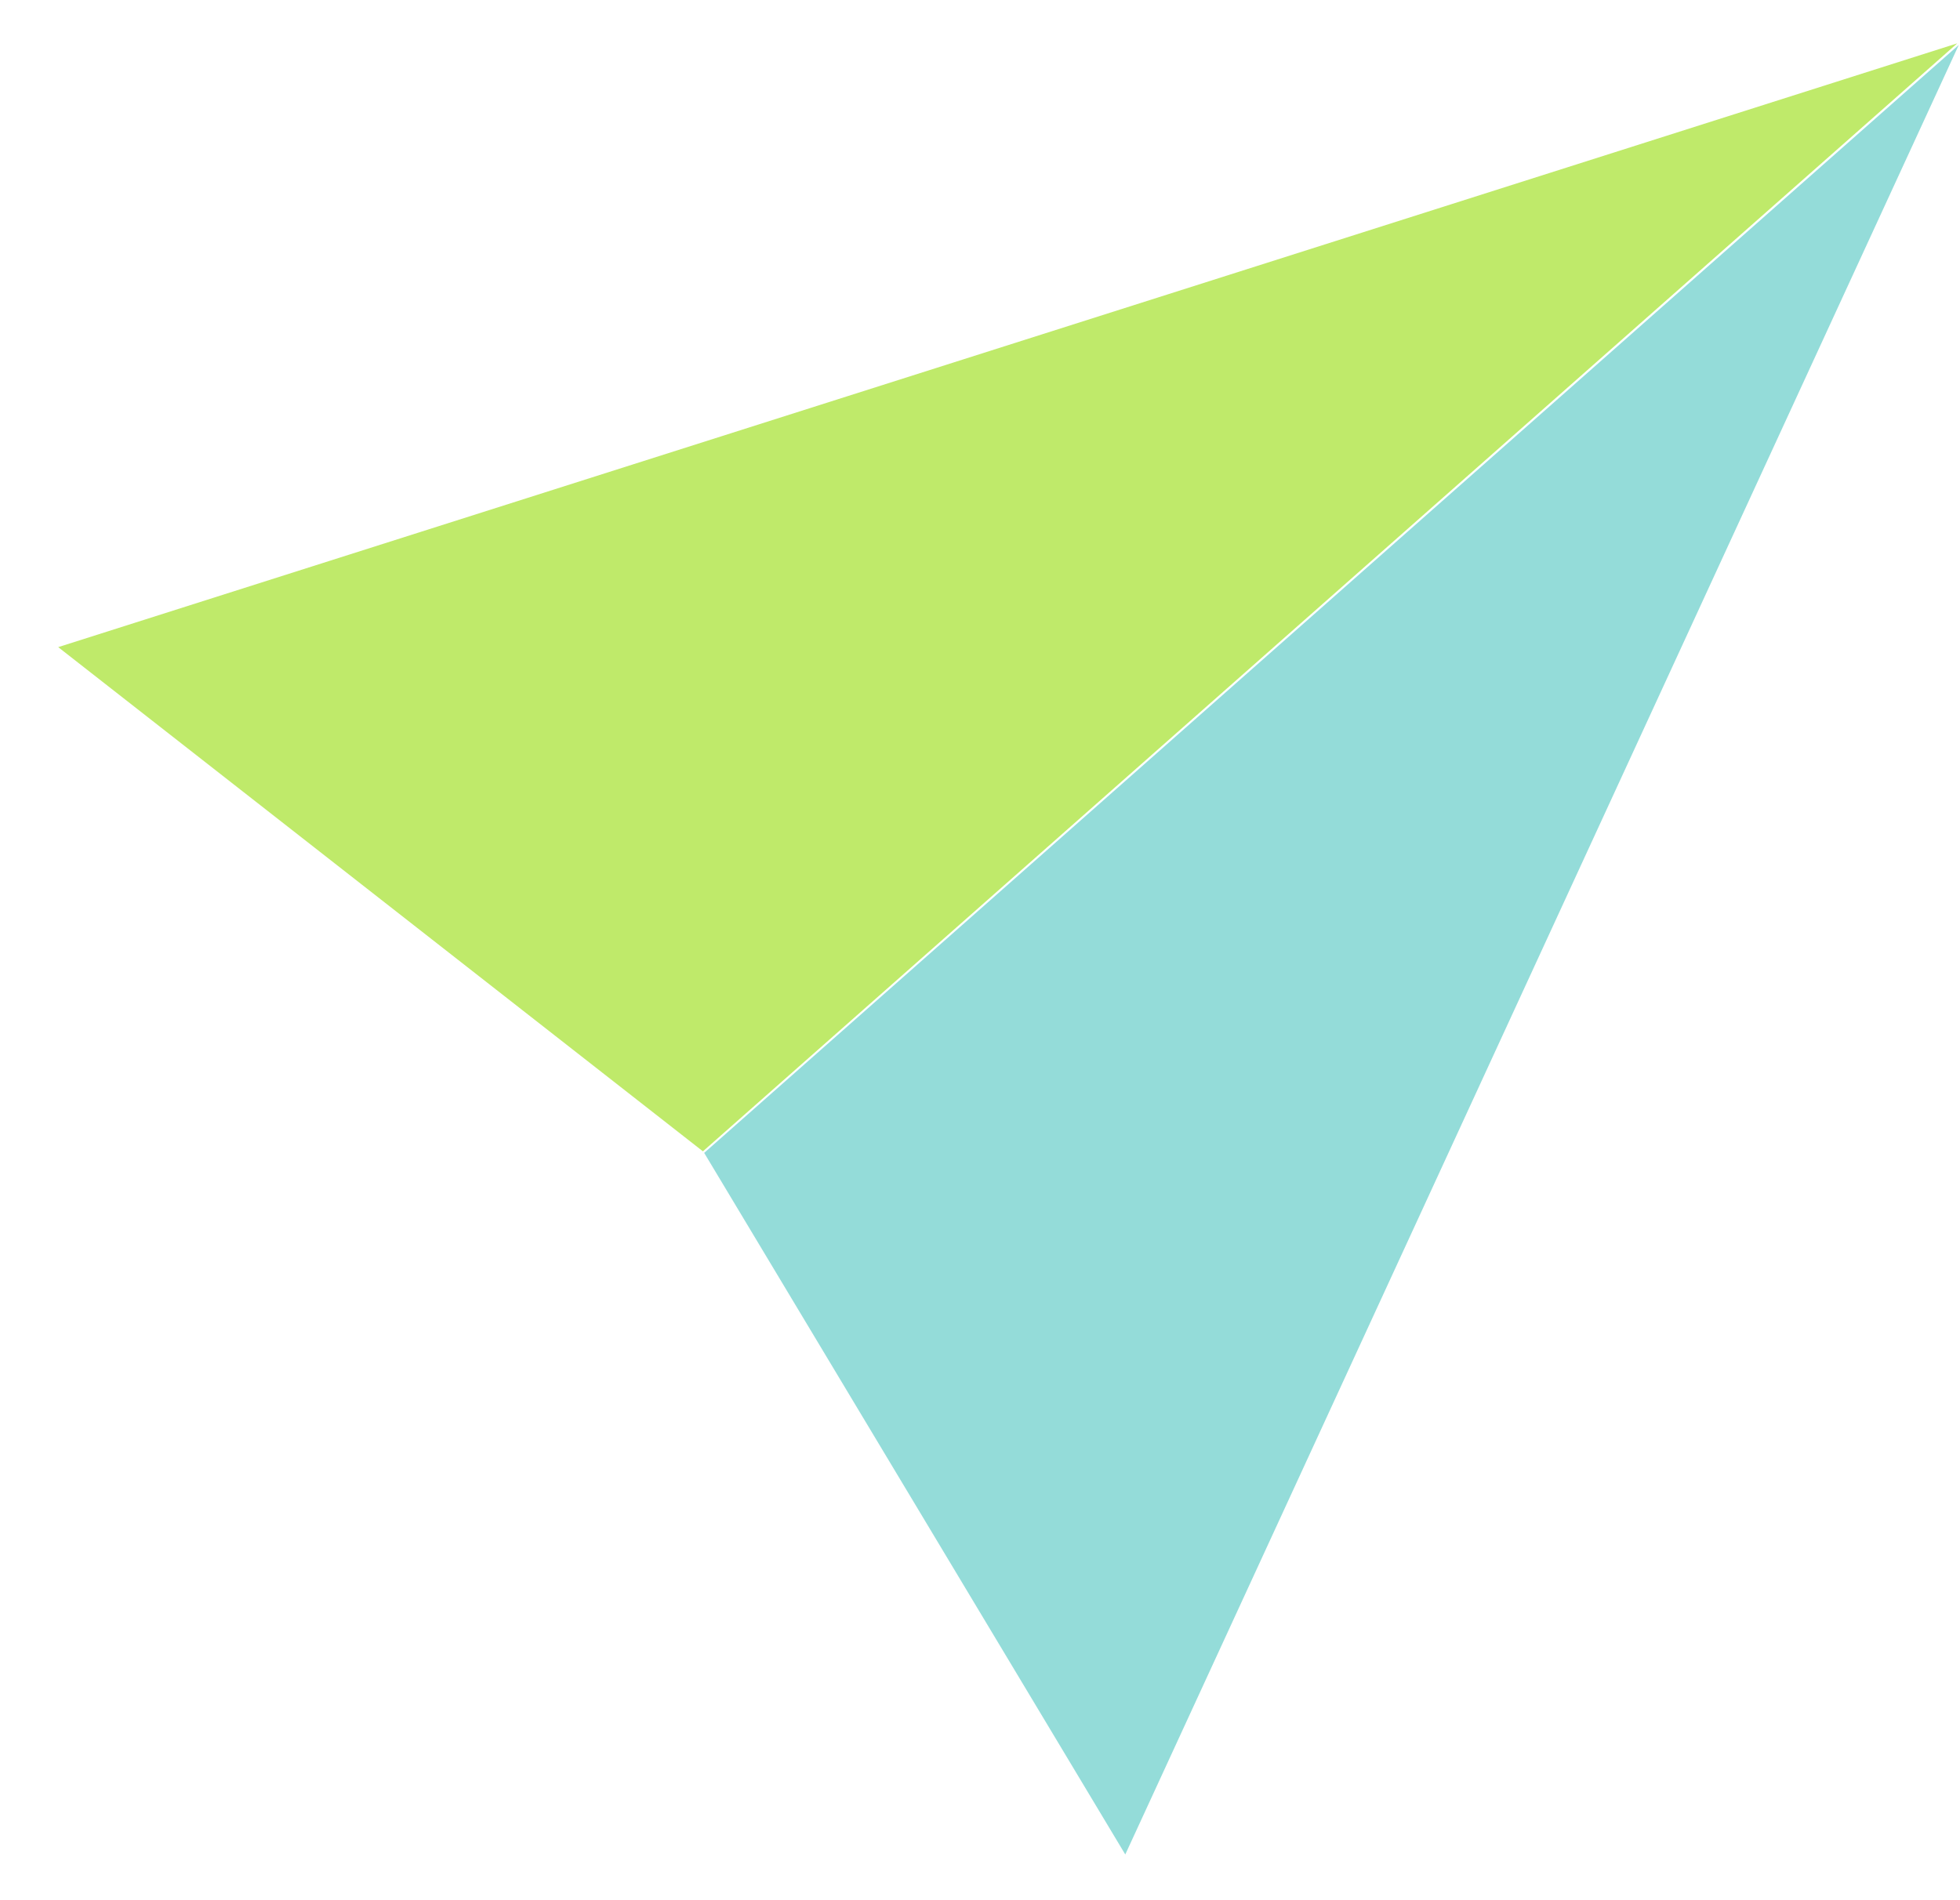 <svg width="33" height="32" viewBox="0 0 33 32" fill="none" xmlns="http://www.w3.org/2000/svg">
<path d="M11.835 19.389L0.98 10.898L32.954 0.73L11.835 19.389Z" fill="#BFEA6A"/>
<path d="M11.856 19.415L18.946 31.23L32.98 0.756L11.856 19.415Z" fill="#94DCD9"/>
</svg>
